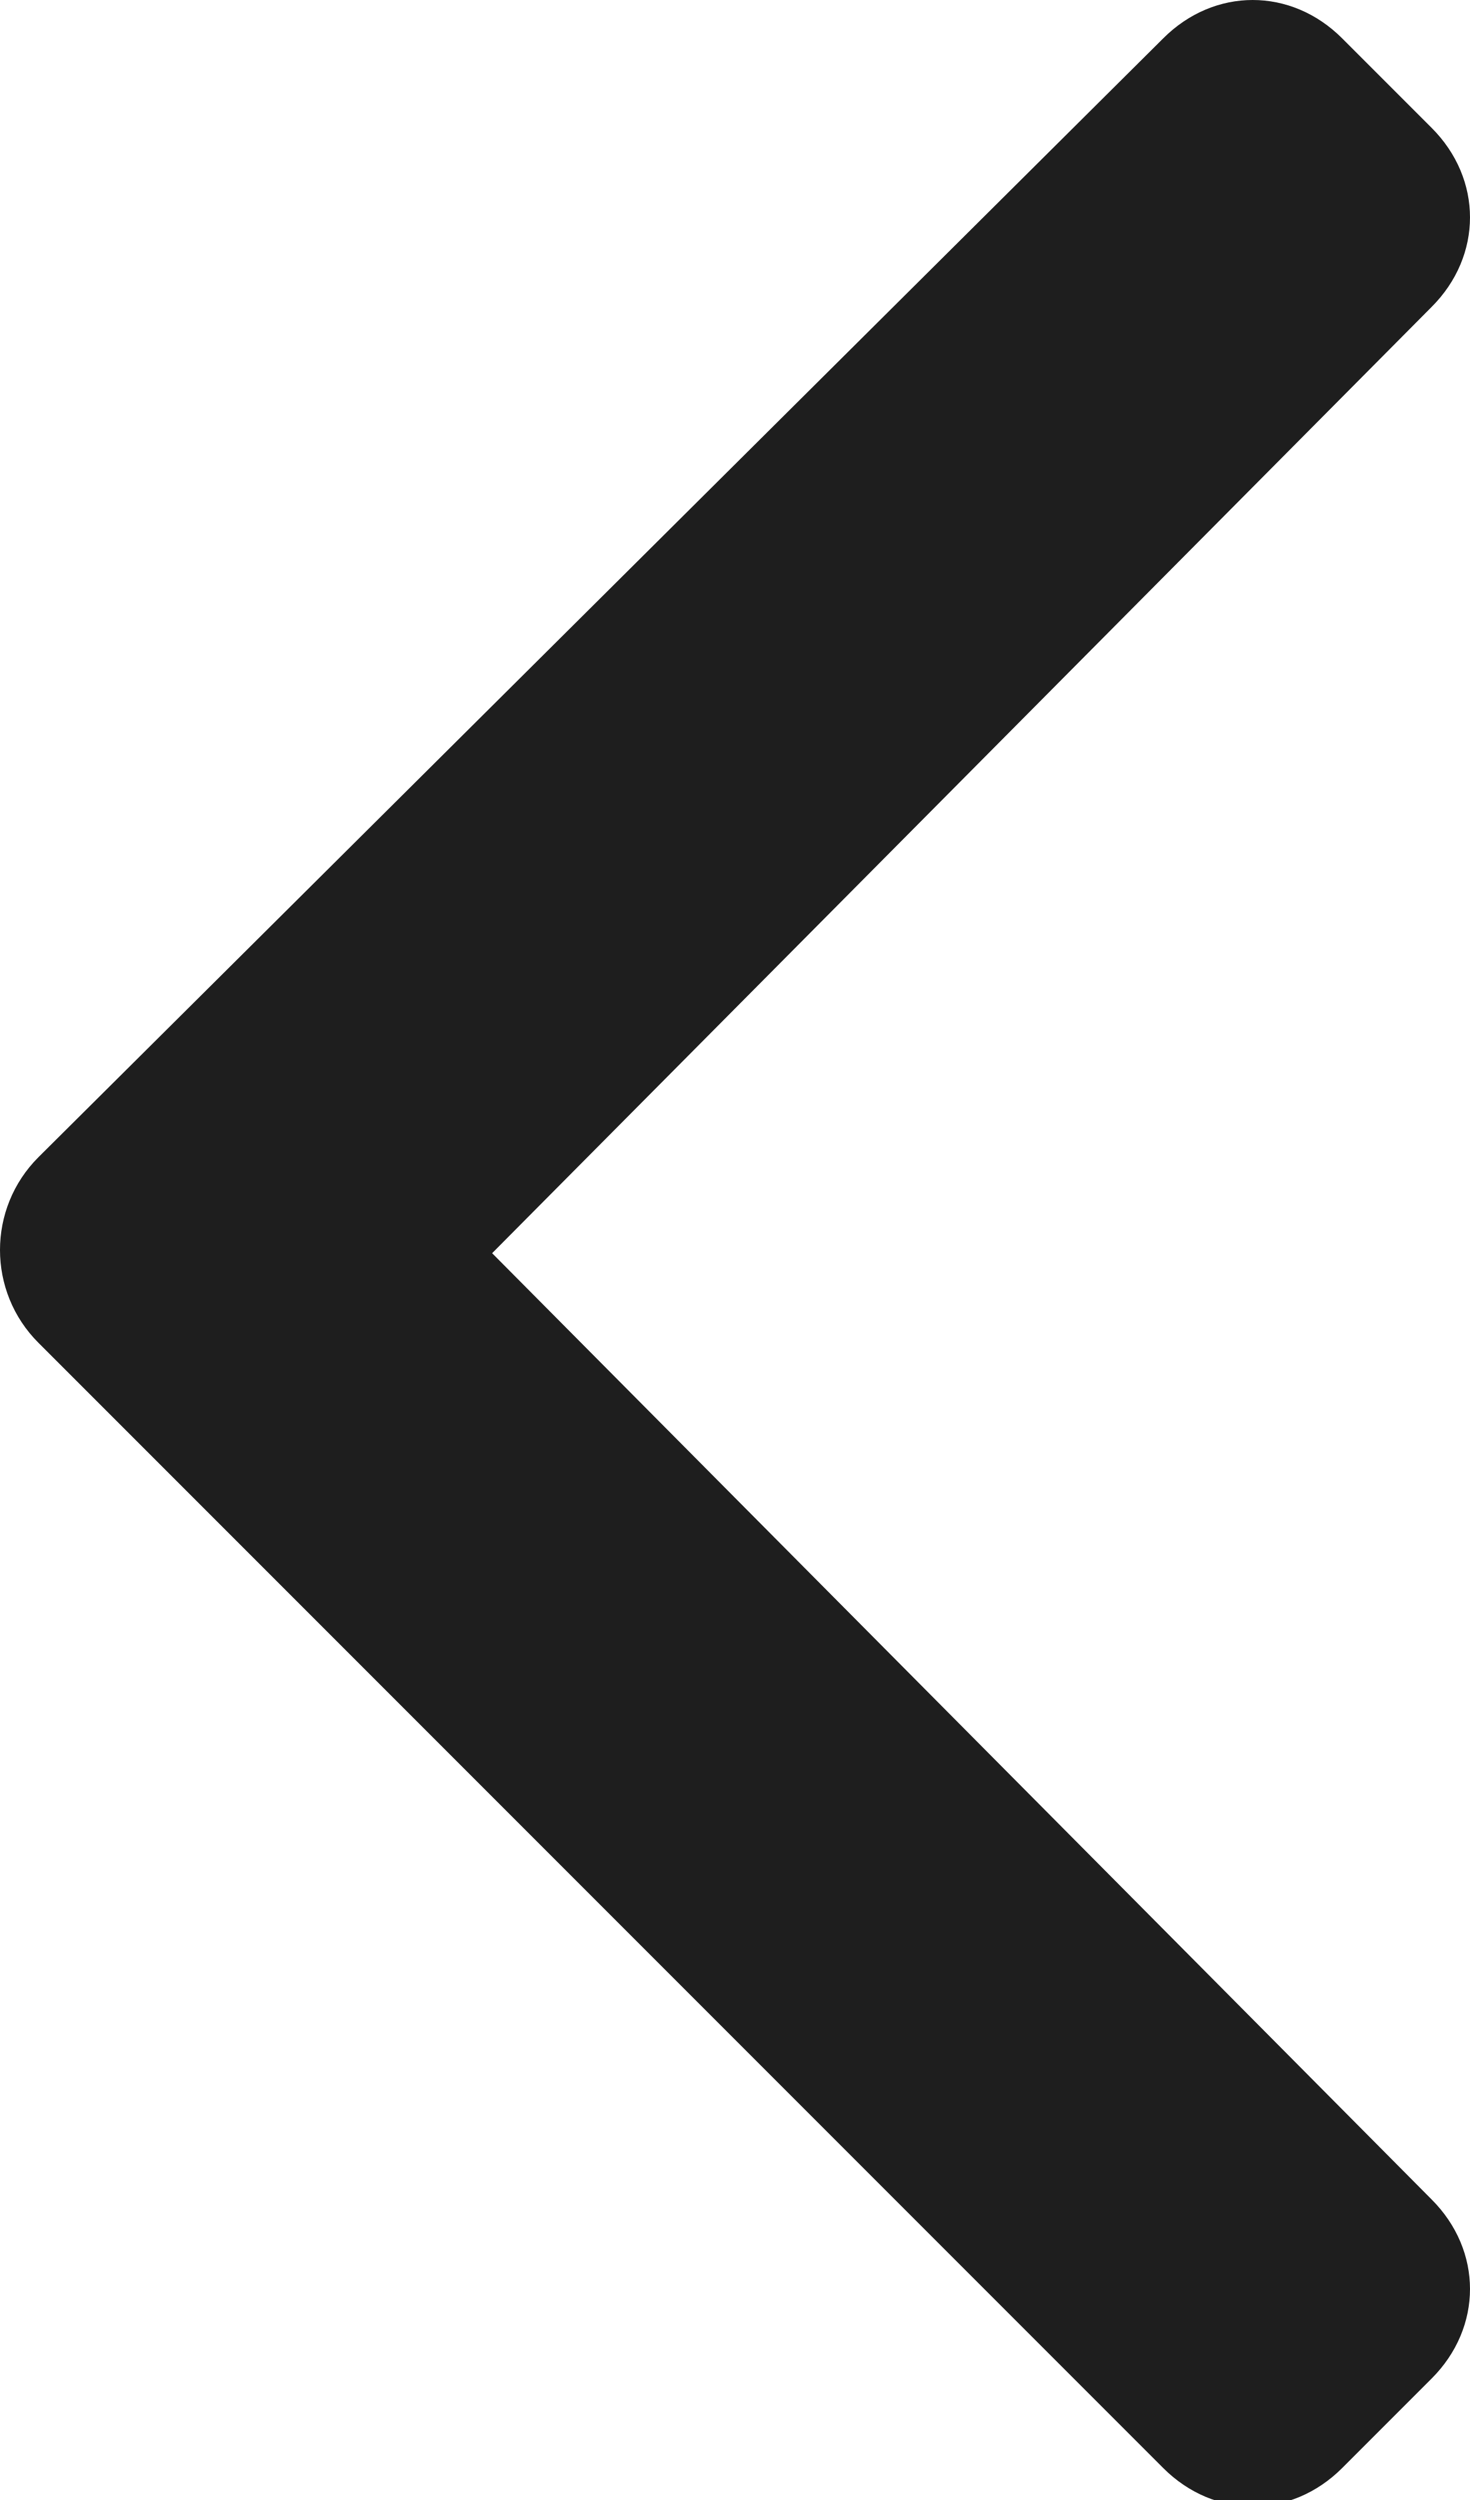 <?xml version="1.0" encoding="utf-8"?>
<!-- Generator: Adobe Illustrator 18.0.0, SVG Export Plug-In . SVG Version: 6.00 Build 0)  -->
<!DOCTYPE svg PUBLIC "-//W3C//DTD SVG 1.1//EN" "http://www.w3.org/Graphics/SVG/1.1/DTD/svg11.dtd">
<svg version="1.1" id="Capa_1" xmlns="http://www.w3.org/2000/svg" xmlns:xlink="http://www.w3.org/1999/xlink" x="0px" y="0px"
	 viewBox="0 0 23 39.1" enable-background="new 0 0 23 39.1" xml:space="preserve">
<g id="_x34_84._Forward">
	<g>
		<path fill="#1E1E1E" d="M0.6,21l17.6,17.6c0.8,0.8,2,0.8,2.8,0l1.4-1.4c0.8-0.8,0.8-2,0-2.8L7.7,19.6L22.4,4.8
			c0.8-0.8,0.8-2,0-2.8L21,0.6c-0.8-0.8-2-0.8-2.8,0L0.6,18.1C-0.2,18.9-0.2,20.2,0.6,21z"/>
	</g>
</g>
</svg>
